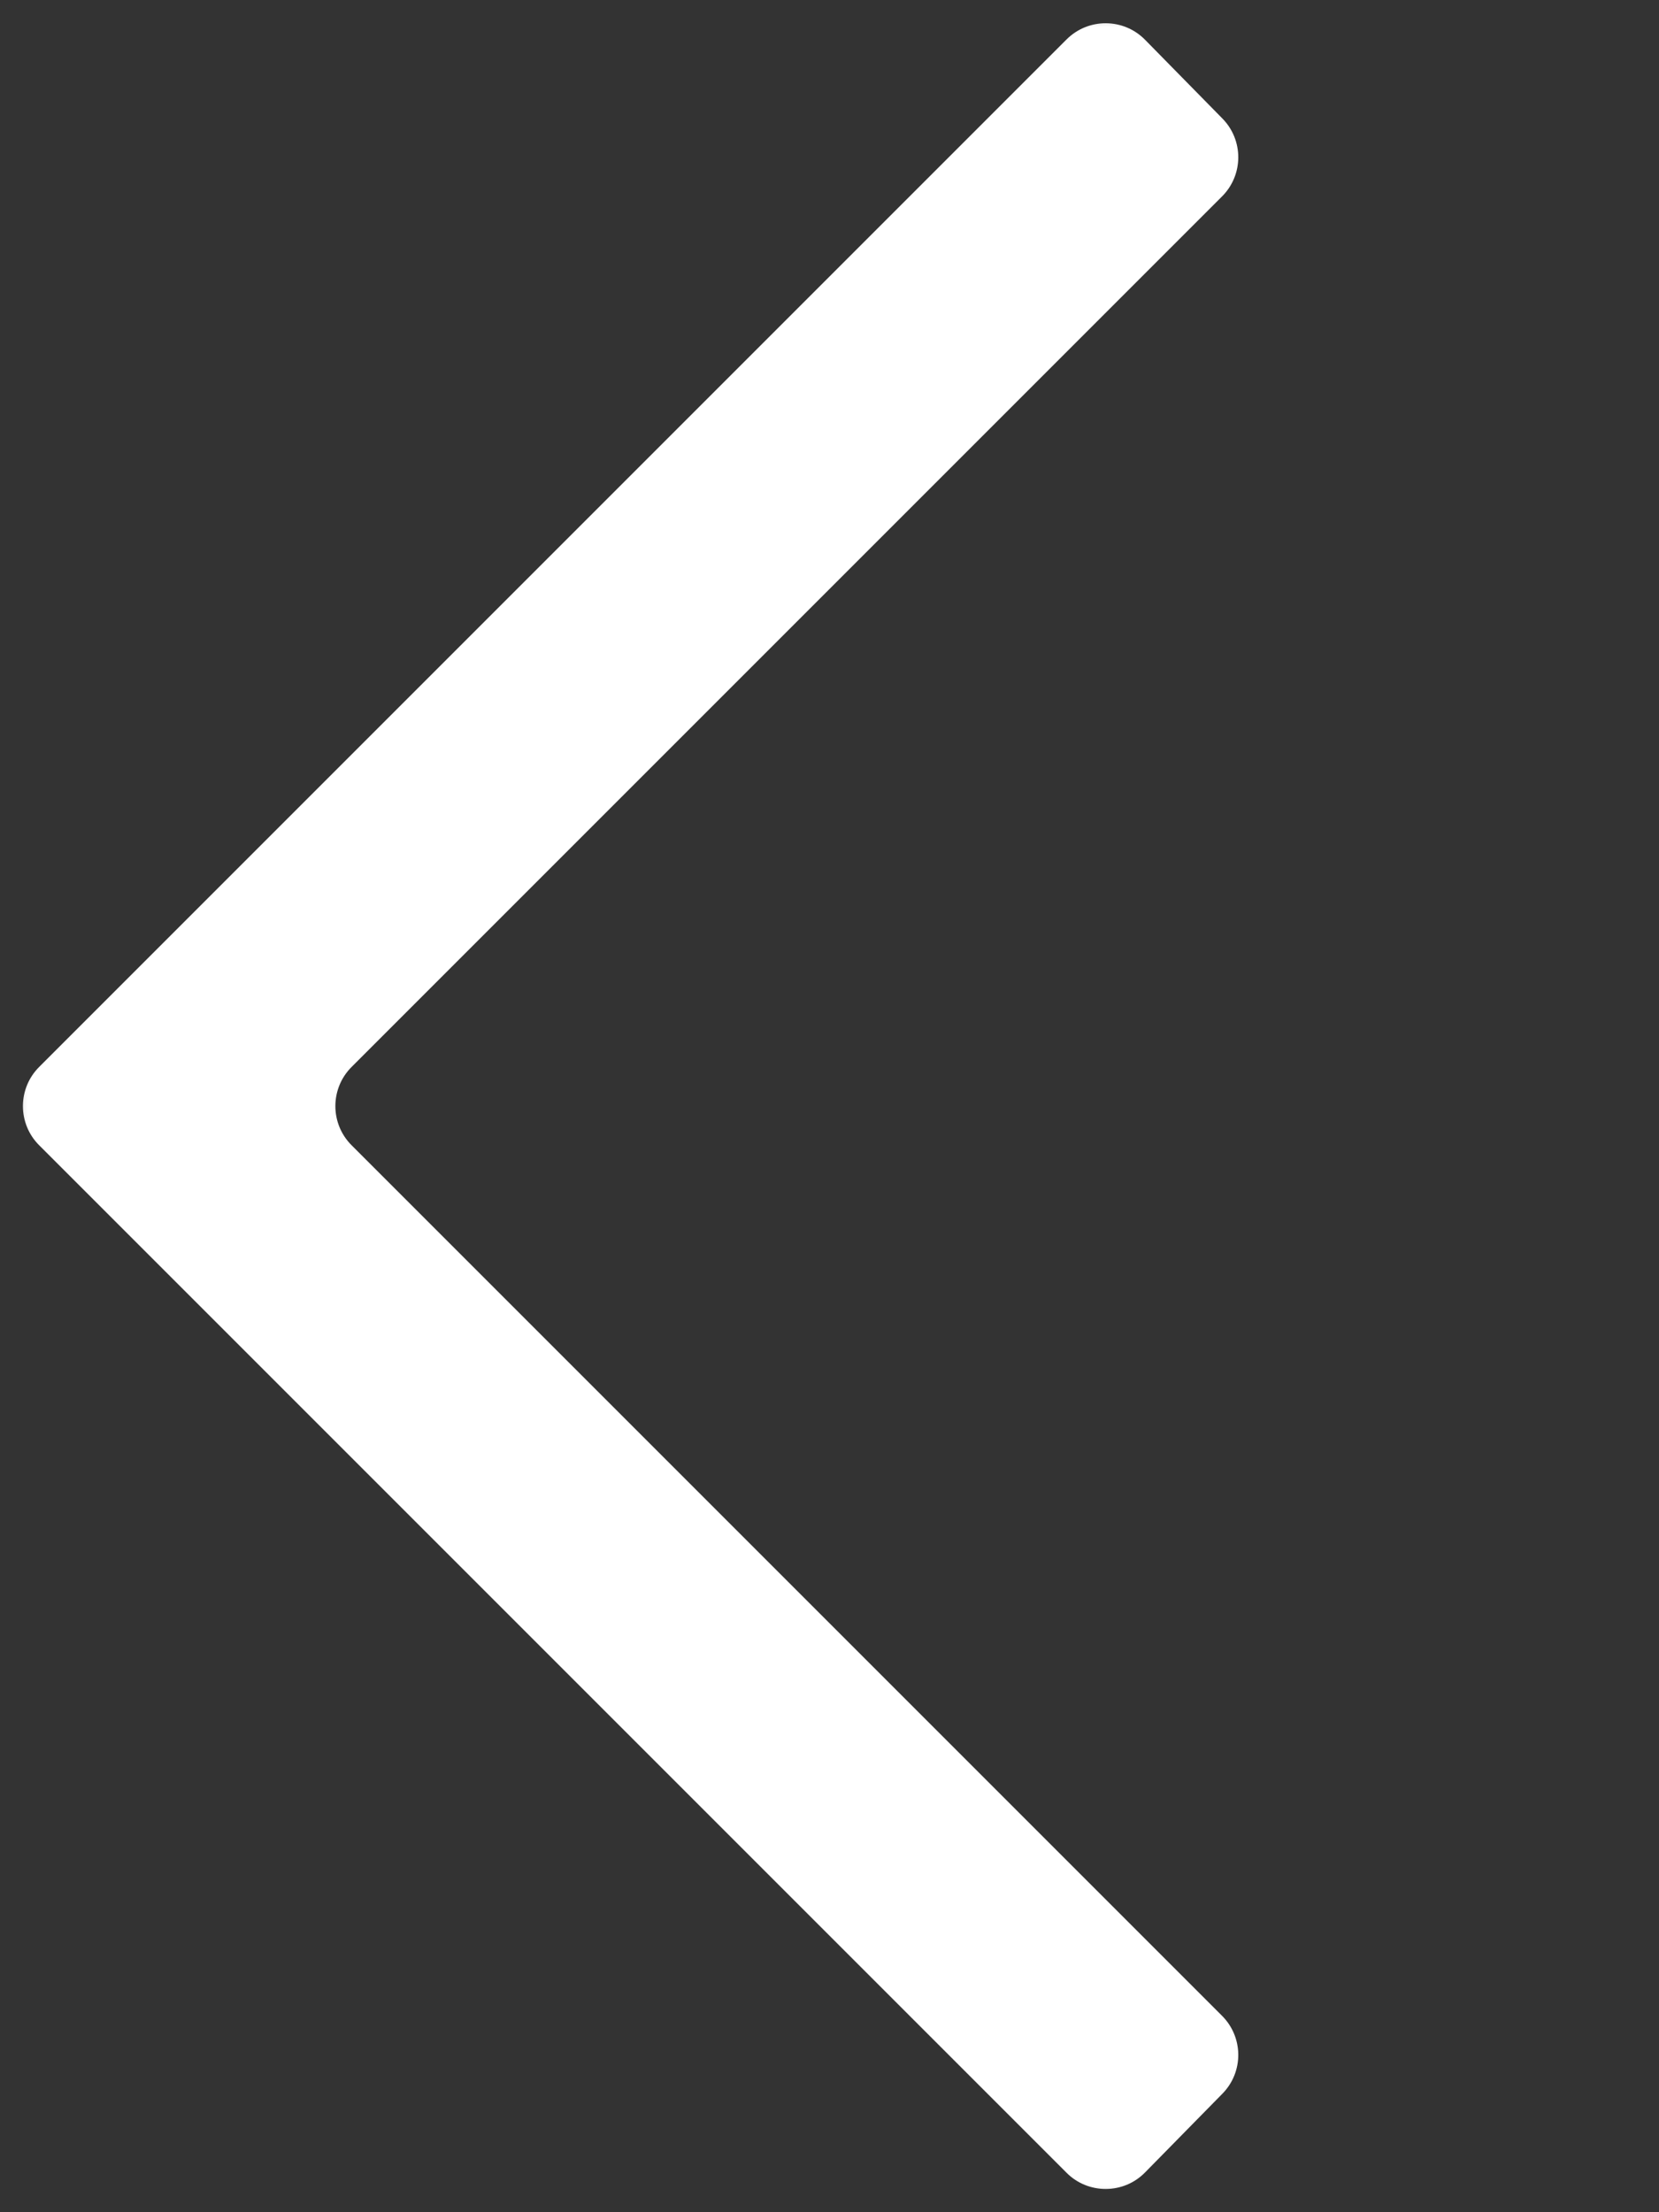 <svg width="30" height="40" viewBox="0 0 30 40" fill="none" xmlns="http://www.w3.org/2000/svg">
<rect x="0" y="0" width="30" height="40" fill="#333333" stroke="none"/>
<mask id="mask0_417_11" style="mask-type:alpha" maskUnits="userSpaceOnUse" x="0" y="0" width="30" height="40">
<rect width="30" height="40" fill="#D9D9D9"/>
</mask>
<g mask="url(#mask0_417_11)">
<path d="M20.707 39.28C20.318 39.677 19.68 39.68 19.287 39.287L0.707 20.707C0.317 20.317 0.317 19.683 0.707 19.293L19.287 0.713C19.68 0.32 20.318 0.323 20.707 0.72C21.197 1.218 21.614 1.643 22.105 2.143C22.49 2.534 22.487 3.163 22.099 3.551L6.357 19.293C5.967 19.683 5.967 20.317 6.357 20.707L22.099 36.449C22.487 36.837 22.49 37.466 22.105 37.857L20.707 39.28Z" fill="white"/>
</g>
</svg>
